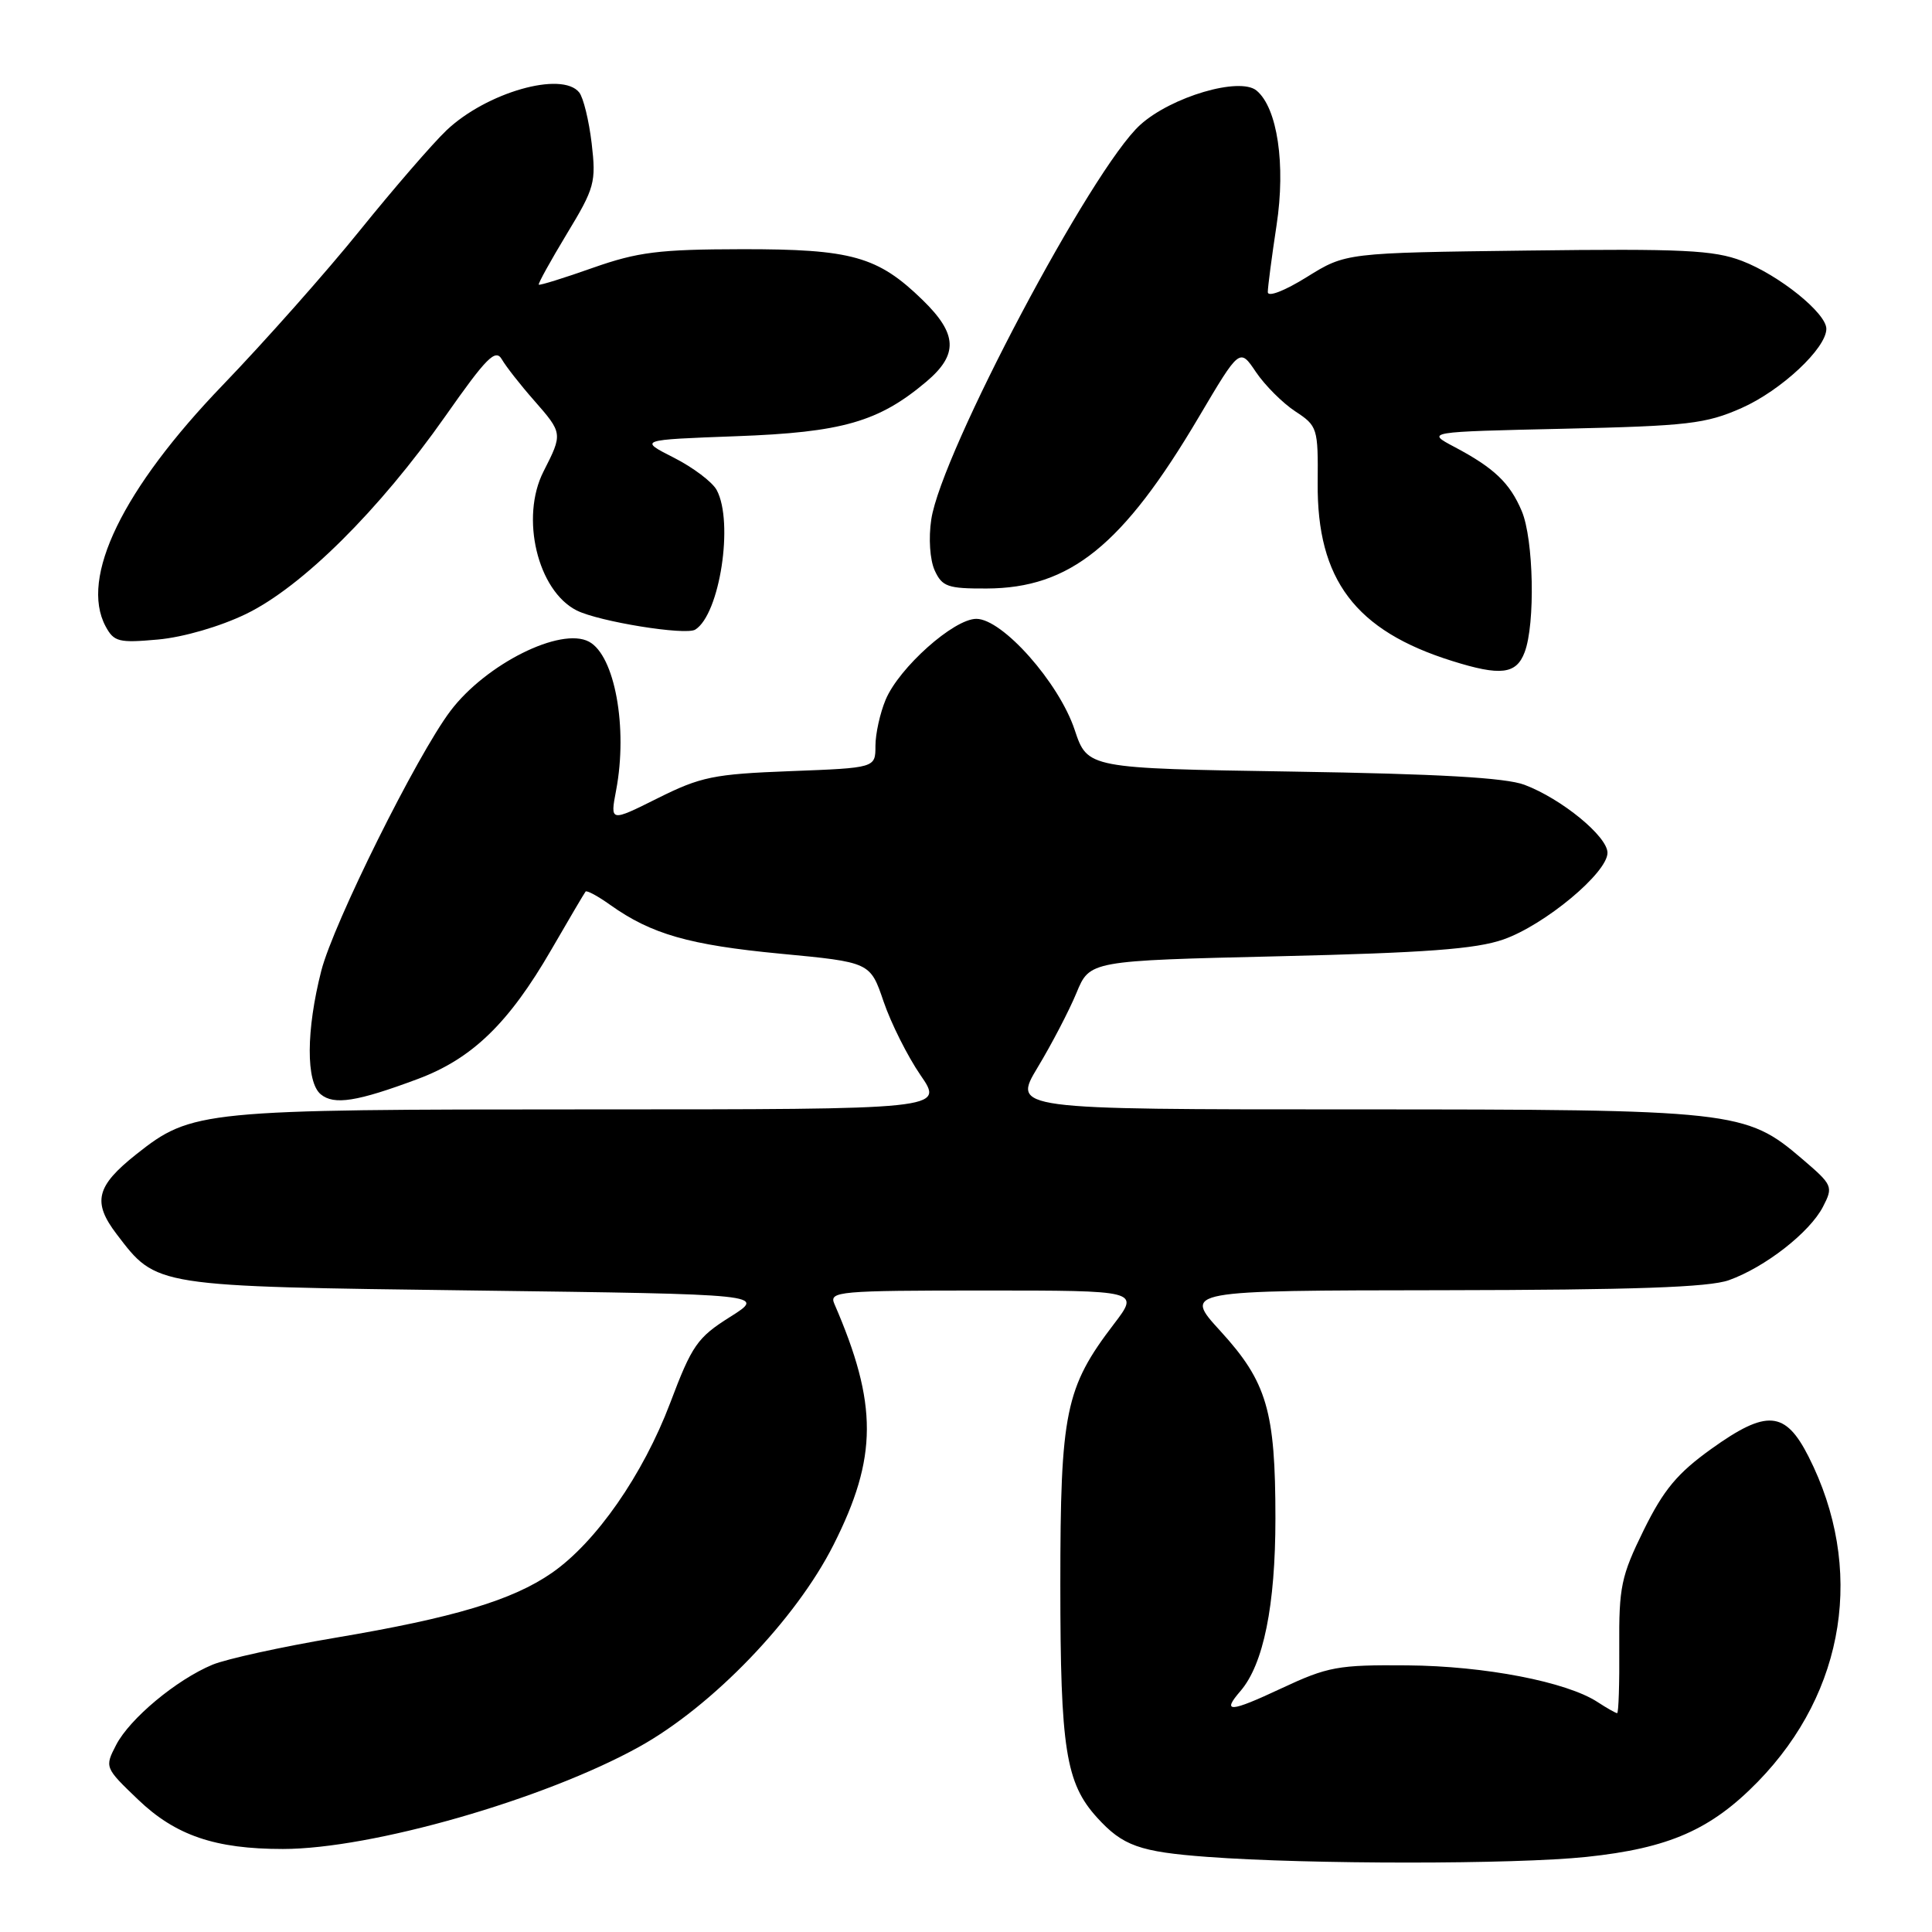 <?xml version="1.0" encoding="UTF-8" standalone="no"?>
<!DOCTYPE svg PUBLIC "-//W3C//DTD SVG 1.1//EN" "http://www.w3.org/Graphics/SVG/1.1/DTD/svg11.dtd" >
<svg xmlns="http://www.w3.org/2000/svg" xmlns:xlink="http://www.w3.org/1999/xlink" version="1.1" viewBox="0 0 256 256">
 <g >
 <path fill="currentColor"
d=" M 210.21 246.05 C 221.14 244.90 226.72 242.45 232.94 236.07 C 244.58 224.11 247.12 207.75 239.64 193.00 C 236.56 186.93 234.10 186.73 226.78 191.97 C 222.25 195.22 220.45 197.38 217.80 202.75 C 214.80 208.86 214.51 210.27 214.56 218.24 C 214.60 223.06 214.47 227.00 214.28 227.00 C 214.09 227.00 212.93 226.34 211.70 225.54 C 207.60 222.85 196.74 220.75 186.49 220.67 C 177.26 220.59 175.96 220.83 169.74 223.74 C 162.96 226.92 161.85 226.98 164.36 224.08 C 167.42 220.53 169.00 212.75 169.00 201.19 C 169.00 186.94 167.88 183.12 161.70 176.36 C 156.80 171.00 156.80 171.00 191.15 170.96 C 216.48 170.92 226.44 170.58 229.09 169.63 C 233.89 167.91 239.79 163.31 241.55 159.91 C 242.94 157.22 242.85 157.03 238.78 153.55 C 231.32 147.16 229.87 147.00 179.39 147.00 C 134.15 147.00 134.15 147.00 137.51 141.41 C 139.36 138.34 141.67 133.91 142.64 131.56 C 144.40 127.30 144.40 127.30 169.45 126.71 C 188.88 126.25 195.55 125.76 199.19 124.49 C 204.67 122.58 213.00 115.65 213.00 113.00 C 213.00 110.83 206.93 105.85 202.00 103.99 C 199.52 103.05 190.55 102.54 171.30 102.24 C 144.10 101.81 144.10 101.81 142.40 96.71 C 140.32 90.45 132.83 82.00 129.37 82.00 C 126.38 82.00 119.13 88.47 117.35 92.72 C 116.61 94.49 116.00 97.24 116.00 98.84 C 116.00 101.75 116.00 101.75 104.73 102.18 C 94.55 102.57 92.86 102.92 87.15 105.77 C 80.84 108.92 80.84 108.92 81.64 104.71 C 83.21 96.43 81.46 86.85 78.05 85.03 C 74.31 83.02 64.37 87.99 59.68 94.21 C 55.23 100.11 44.18 122.35 42.57 128.64 C 40.56 136.51 40.53 143.37 42.50 145.00 C 44.26 146.46 47.31 145.98 55.39 142.96 C 62.58 140.27 67.42 135.57 73.04 125.86 C 75.38 121.81 77.43 118.34 77.59 118.14 C 77.75 117.94 79.23 118.74 80.88 119.92 C 86.31 123.78 91.34 125.22 103.41 126.37 C 115.31 127.50 115.31 127.50 117.08 132.71 C 118.06 135.58 120.26 139.97 121.97 142.46 C 125.10 147.00 125.10 147.00 78.21 147.00 C 26.72 147.00 25.41 147.13 18.08 152.93 C 12.73 157.17 12.21 159.28 15.47 163.55 C 20.80 170.53 20.24 170.44 63.00 171.00 C 101.50 171.50 101.50 171.50 96.74 174.50 C 92.40 177.23 91.69 178.25 88.80 185.91 C 85.20 195.41 78.97 204.37 73.12 208.42 C 67.89 212.04 60.16 214.36 44.44 217.01 C 37.33 218.21 30.00 219.82 28.16 220.58 C 23.38 222.57 17.20 227.72 15.39 231.21 C 13.86 234.17 13.88 234.23 18.28 238.44 C 23.25 243.21 28.50 245.00 37.48 245.00 C 49.23 245.00 72.10 238.44 84.68 231.47 C 94.38 226.09 105.45 214.60 110.44 204.71 C 116.31 193.10 116.33 186.07 110.55 172.75 C 109.84 171.12 111.14 171.00 130.39 171.00 C 150.99 171.00 150.99 171.00 147.60 175.44 C 141.16 183.87 140.50 187.10 140.50 210.00 C 140.50 231.74 141.22 236.27 145.37 240.84 C 148.78 244.59 150.99 245.38 160.00 246.05 C 173.44 247.05 200.68 247.05 210.21 246.05 Z  M 202.02 86.43 C 203.45 82.69 203.22 71.45 201.64 67.72 C 200.06 63.98 197.97 62.00 192.72 59.22 C 188.94 57.22 188.94 57.22 207.22 56.81 C 223.65 56.44 226.03 56.16 230.76 54.07 C 236.00 51.75 242.00 46.15 242.00 43.57 C 242.00 41.49 235.74 36.45 230.82 34.57 C 227.07 33.14 222.97 32.94 202.38 33.20 C 178.32 33.50 178.32 33.50 173.16 36.71 C 170.22 38.54 168.00 39.40 167.99 38.71 C 167.99 38.04 168.51 34.06 169.15 29.85 C 170.38 21.80 169.26 14.29 166.50 12.00 C 164.27 10.15 155.20 12.82 151.09 16.54 C 144.68 22.32 124.72 60.02 123.40 68.82 C 123.02 71.32 123.22 74.18 123.85 75.58 C 124.84 77.74 125.58 78.00 130.73 77.98 C 141.80 77.94 148.80 72.28 158.88 55.21 C 164.27 46.10 164.27 46.10 166.42 49.30 C 167.61 51.06 169.95 53.40 171.62 54.50 C 174.58 56.44 174.66 56.72 174.60 64.00 C 174.49 76.81 179.59 83.57 192.41 87.58 C 198.83 89.60 200.92 89.35 202.02 86.43 Z  M 32.59 81.36 C 40.01 77.77 50.25 67.61 59.00 55.16 C 64.48 47.35 65.66 46.17 66.50 47.62 C 67.05 48.57 68.96 51.01 70.75 53.04 C 74.57 57.40 74.58 57.44 72.02 62.47 C 68.91 68.57 71.23 78.28 76.42 80.89 C 79.38 82.37 90.83 84.22 92.12 83.43 C 95.37 81.42 97.25 69.20 94.97 64.94 C 94.40 63.87 91.84 61.94 89.28 60.64 C 84.63 58.28 84.63 58.28 97.57 57.80 C 111.60 57.29 116.44 55.90 122.75 50.57 C 127.00 46.97 126.88 44.26 122.25 39.75 C 116.31 33.97 112.86 33.00 98.28 33.02 C 87.31 33.04 84.52 33.39 78.55 35.49 C 74.74 36.84 71.51 37.84 71.39 37.72 C 71.27 37.60 72.94 34.58 75.10 31.00 C 78.80 24.90 79.00 24.16 78.40 19.00 C 78.04 15.97 77.30 12.94 76.75 12.25 C 74.46 9.38 64.43 12.25 59.14 17.29 C 57.29 19.06 52.15 25.00 47.71 30.50 C 43.28 36.00 35.10 45.22 29.54 51.00 C 16.25 64.80 10.54 76.54 13.99 82.99 C 15.10 85.05 15.73 85.21 20.94 84.74 C 24.28 84.44 29.16 83.02 32.59 81.36 Z "/>
</g>
</svg>